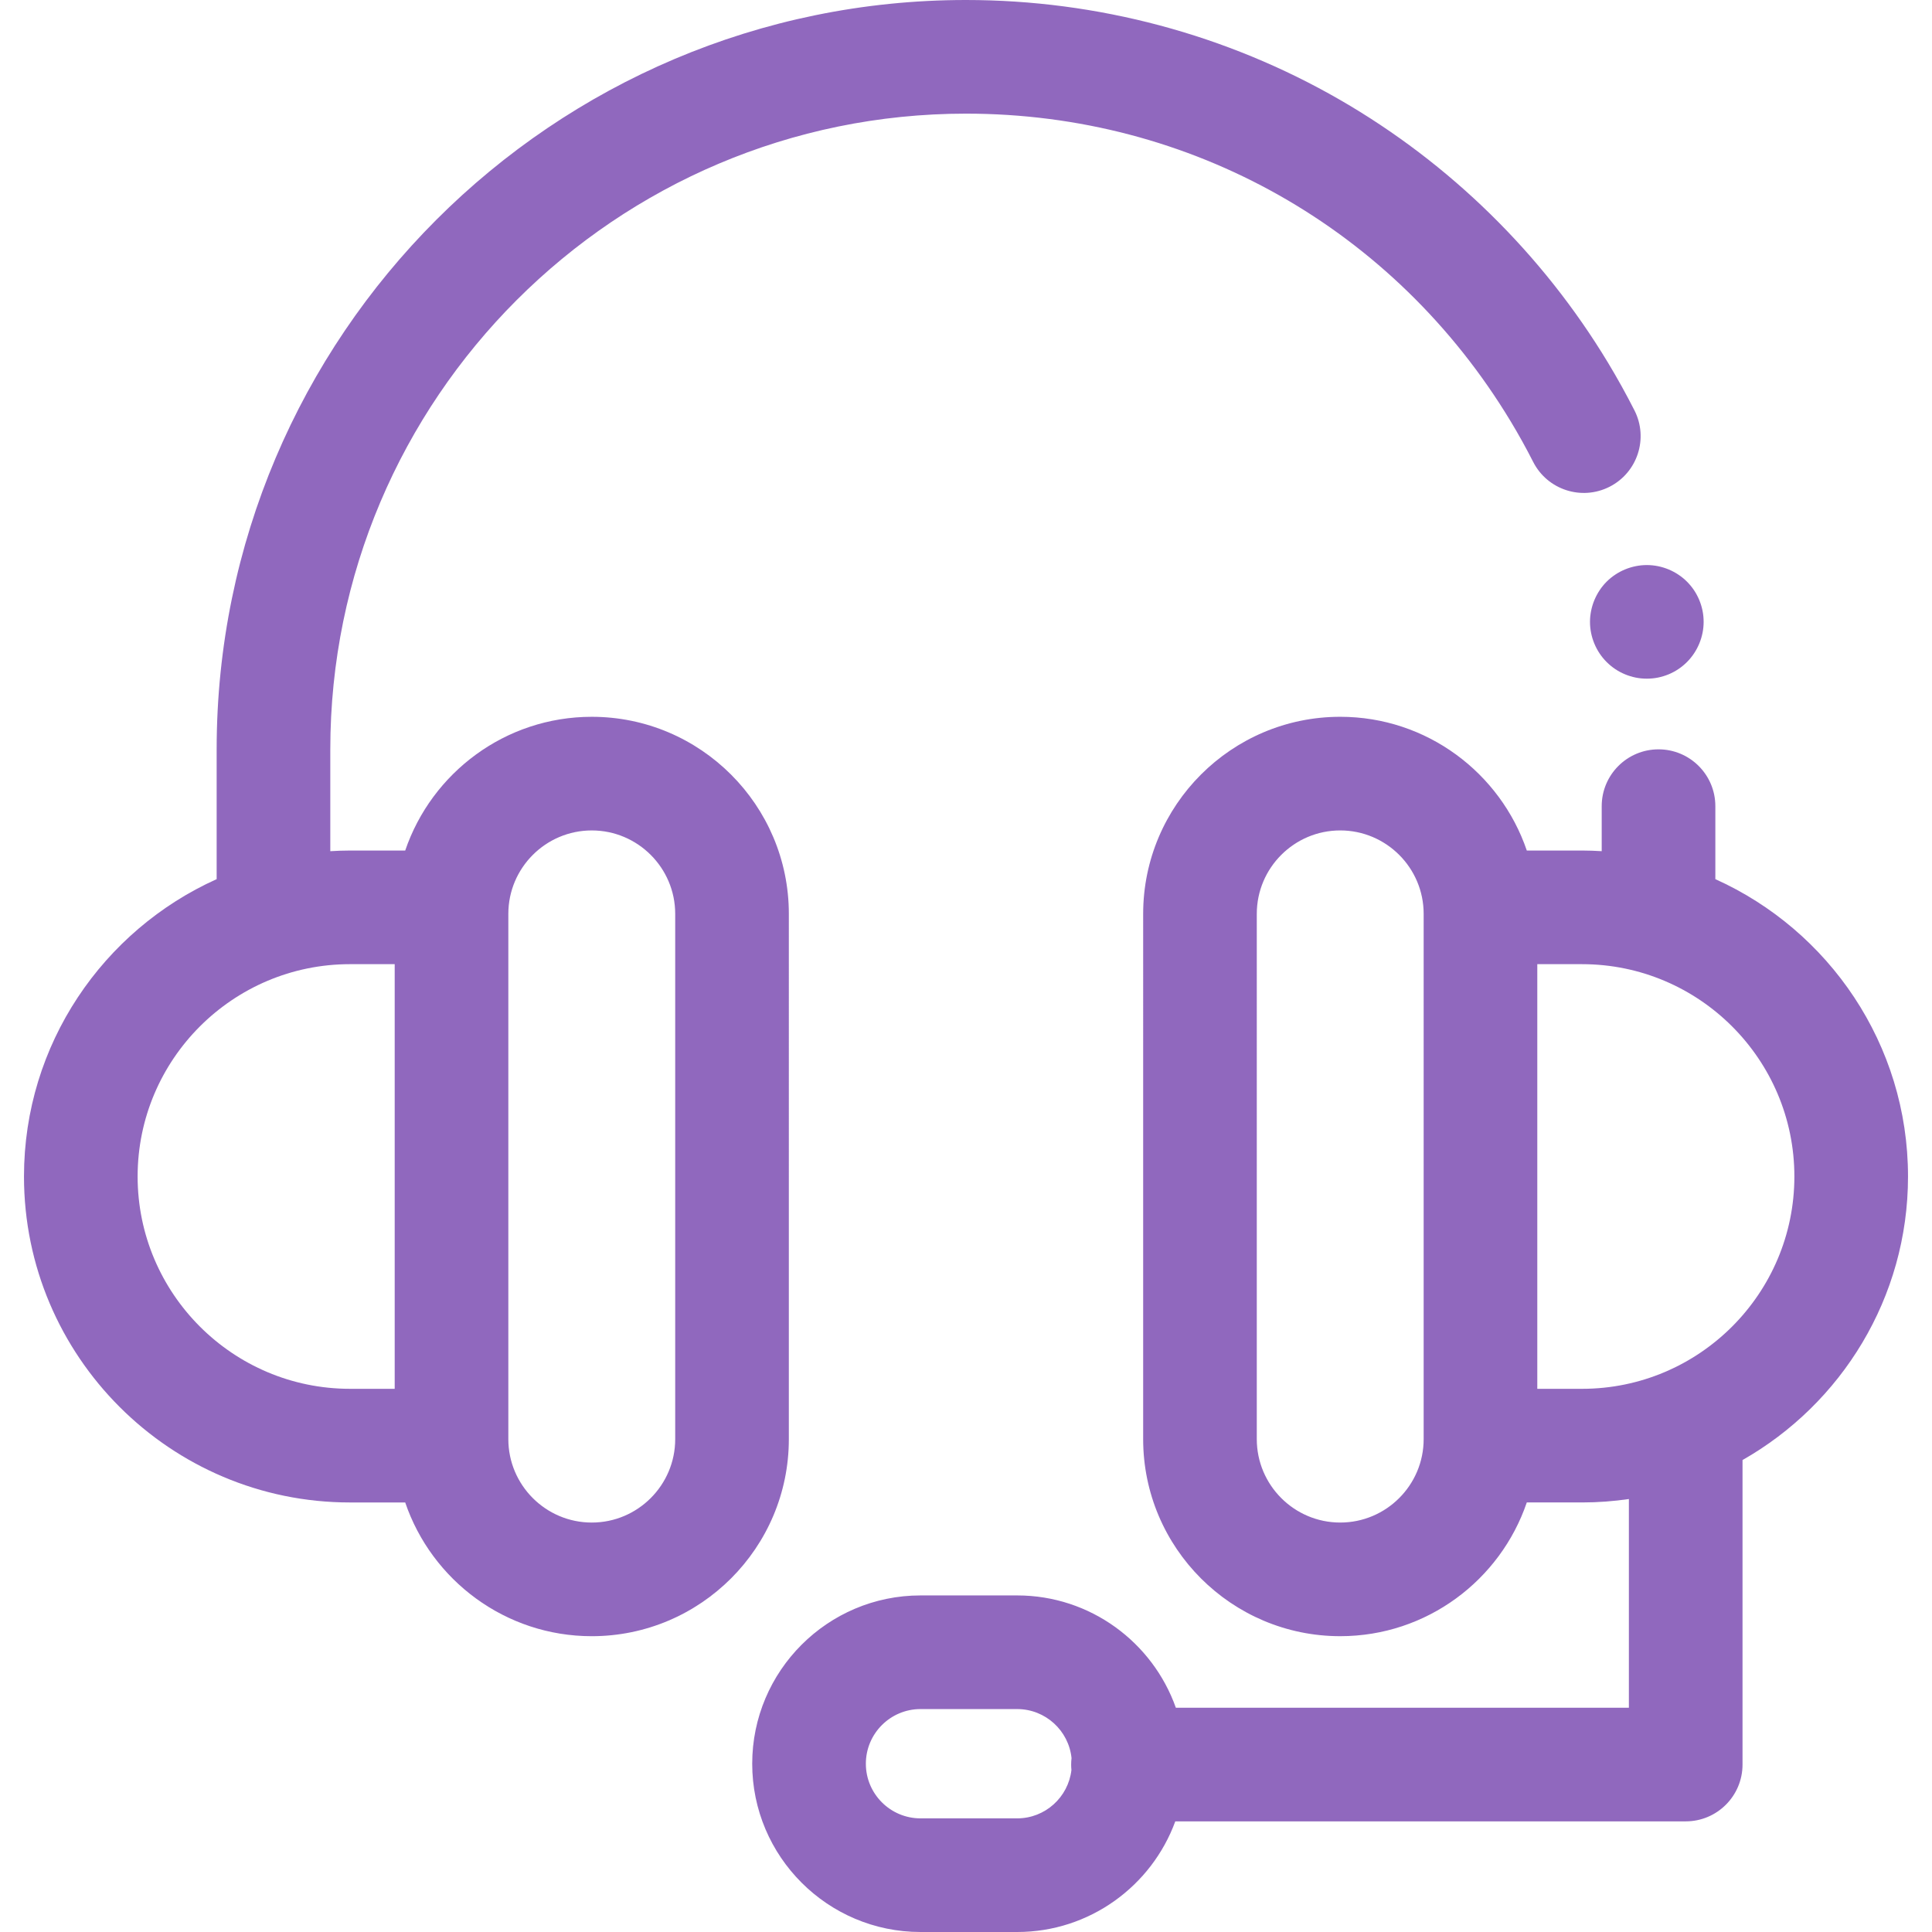 <svg fill="#9068BE" height="64px" width="64px" version="1.1" id="Layer_1" xmlns="http://www.w3.org/2000/svg" xmlns:xlink="http://www.w3.org/1999/xlink" viewBox="0 0 512 512" xml:space="preserve"><g id="SVGRepo_bgCarrier" stroke-width="0"></g><g id="SVGRepo_tracerCarrier" stroke-linecap="round" stroke-linejoin="round"></g><g id="SVGRepo_iconCarrier"> <g> <g> <path d="M451.194,161.86c-0.196-0.964-0.482-1.912-0.858-2.816c-0.376-0.903-0.843-1.792-1.385-2.605 c-0.557-0.828-1.19-1.596-1.882-2.289c-0.693-0.693-1.461-1.325-2.289-1.867c-0.813-0.542-1.686-1.009-2.591-1.385 c-0.917-0.376-1.866-0.663-2.814-0.858c-1.959-0.392-3.945-0.392-5.888,0c-0.968,0.196-1.915,0.482-2.819,0.858 c-0.919,0.376-1.792,0.843-2.605,1.385c-0.828,0.542-1.596,1.174-2.289,1.867c-0.693,0.693-1.325,1.461-1.867,2.289 c-0.542,0.813-1.009,1.702-1.385,2.605c-0.376,0.904-0.663,1.852-0.858,2.816c-0.196,0.979-0.301,1.957-0.301,2.936 c0,3.975,1.611,7.86,4.413,10.646c0.693,0.693,1.461,1.325,2.289,1.882c0.813,0.542,1.686,1.009,2.605,1.385 c0.903,0.376,1.851,0.663,2.816,0.858c0.964,0.196,1.958,0.286,2.935,0.286c0.979,0,1.974-0.09,2.953-0.286 c0.949-0.196,1.897-0.482,2.814-0.858c0.905-0.376,1.778-0.843,2.591-1.385c0.828-0.557,1.596-1.19,2.289-1.882 c2.801-2.801,4.412-6.67,4.412-10.646C451.479,163.817,451.389,162.839,451.194,161.86z"></path> </g> </g> <g> <g> <path d="M433.149,108.755c-2.177-4.287-4.541-8.545-7.021-12.654c-17.364-28.768-41.922-52.848-71.018-69.635 C325.104,9.152,290.833,0,256,0C146.501,0,57.416,89.085,57.416,198.584v34.399c-30.064,13.531-51.06,43.75-51.06,78.801 c0,47.632,38.751,86.384,86.384,86.384h14.644c7.008,20.585,26.516,35.441,49.442,35.441c28.798,0,52.226-23.428,52.226-52.226 V242.185c0-28.798-23.428-52.226-52.226-52.226c-22.925,0-42.434,14.856-49.442,35.441H92.74c-1.75,0-3.484,0.068-5.208,0.172 v-26.986c0-92.896,75.576-168.47,168.469-168.47c59.565,0,113.525,30.486,144.346,81.549c2.102,3.484,4.106,7.094,5.952,10.73 c3.767,7.414,12.832,10.369,20.243,6.606C433.958,125.234,436.915,116.169,433.149,108.755z M134.714,381.381V242.186 c0-12.192,9.918-22.111,22.111-22.111c12.192,0,22.111,9.918,22.111,22.111v139.195c0,12.192-9.918,22.111-22.111,22.111 c-12.191,0-22.109-9.918-22.111-22.109C134.714,381.383,134.714,381.383,134.714,381.381z M92.74,255.514h11.859v112.536H92.74 c-31.026,0.001-56.269-25.241-56.269-56.267C36.471,280.756,61.713,255.514,92.74,255.514z"></path> </g> </g> <g> <g> <path d="M454.584,232.981v-19.34c0-8.316-6.743-15.058-15.058-15.058c-8.315,0-15.058,6.741-15.058,15.058v11.929 c-1.724-0.102-3.459-0.172-5.208-0.172h-14.643c-7.008-20.585-26.516-35.441-49.442-35.441c-28.798,0-52.226,23.428-52.226,52.226 V381.38c0,28.798,23.428,52.226,52.226,52.226c22.927,0,42.434-14.856,49.442-35.441h14.643c4.216,0,8.357-0.318,12.412-0.905 v55.305h-120.06c-6.128-17.316-22.66-29.76-42.05-29.76h-25.619c-24.591,0-44.598,20.007-44.598,44.598S219.353,512,243.943,512 h25.619c19.227,0,35.65-12.231,41.901-29.32H446.73c8.315,0,15.058-6.741,15.058-15.058v-80.697 c26.159-14.862,43.857-42.967,43.857-75.143C505.644,276.731,484.648,246.512,454.584,232.981z M377.284,381.378v0.002 c0,12.194-9.918,22.111-22.111,22.111c-12.192,0-22.111-9.918-22.111-22.111V242.183c0-12.192,9.918-22.111,22.111-22.111 c12.192,0,22.111,9.918,22.111,22.111V381.378z M283.939,469.08c-0.837,7.199-6.96,12.805-14.377,12.805h-25.619 c-7.985,0-14.482-6.496-14.482-14.482c0-7.987,6.496-14.482,14.482-14.482h25.619c7.484,0,13.66,5.705,14.407,12.995 c-0.063,0.562-0.104,1.129-0.104,1.706C283.866,468.113,283.893,468.599,283.939,469.08z M419.26,368.051h-11.861V255.515h11.861 c31.026,0,56.269,25.242,56.269,56.269S450.286,368.051,419.26,368.051z"></path> </g> </g> </g></svg>
